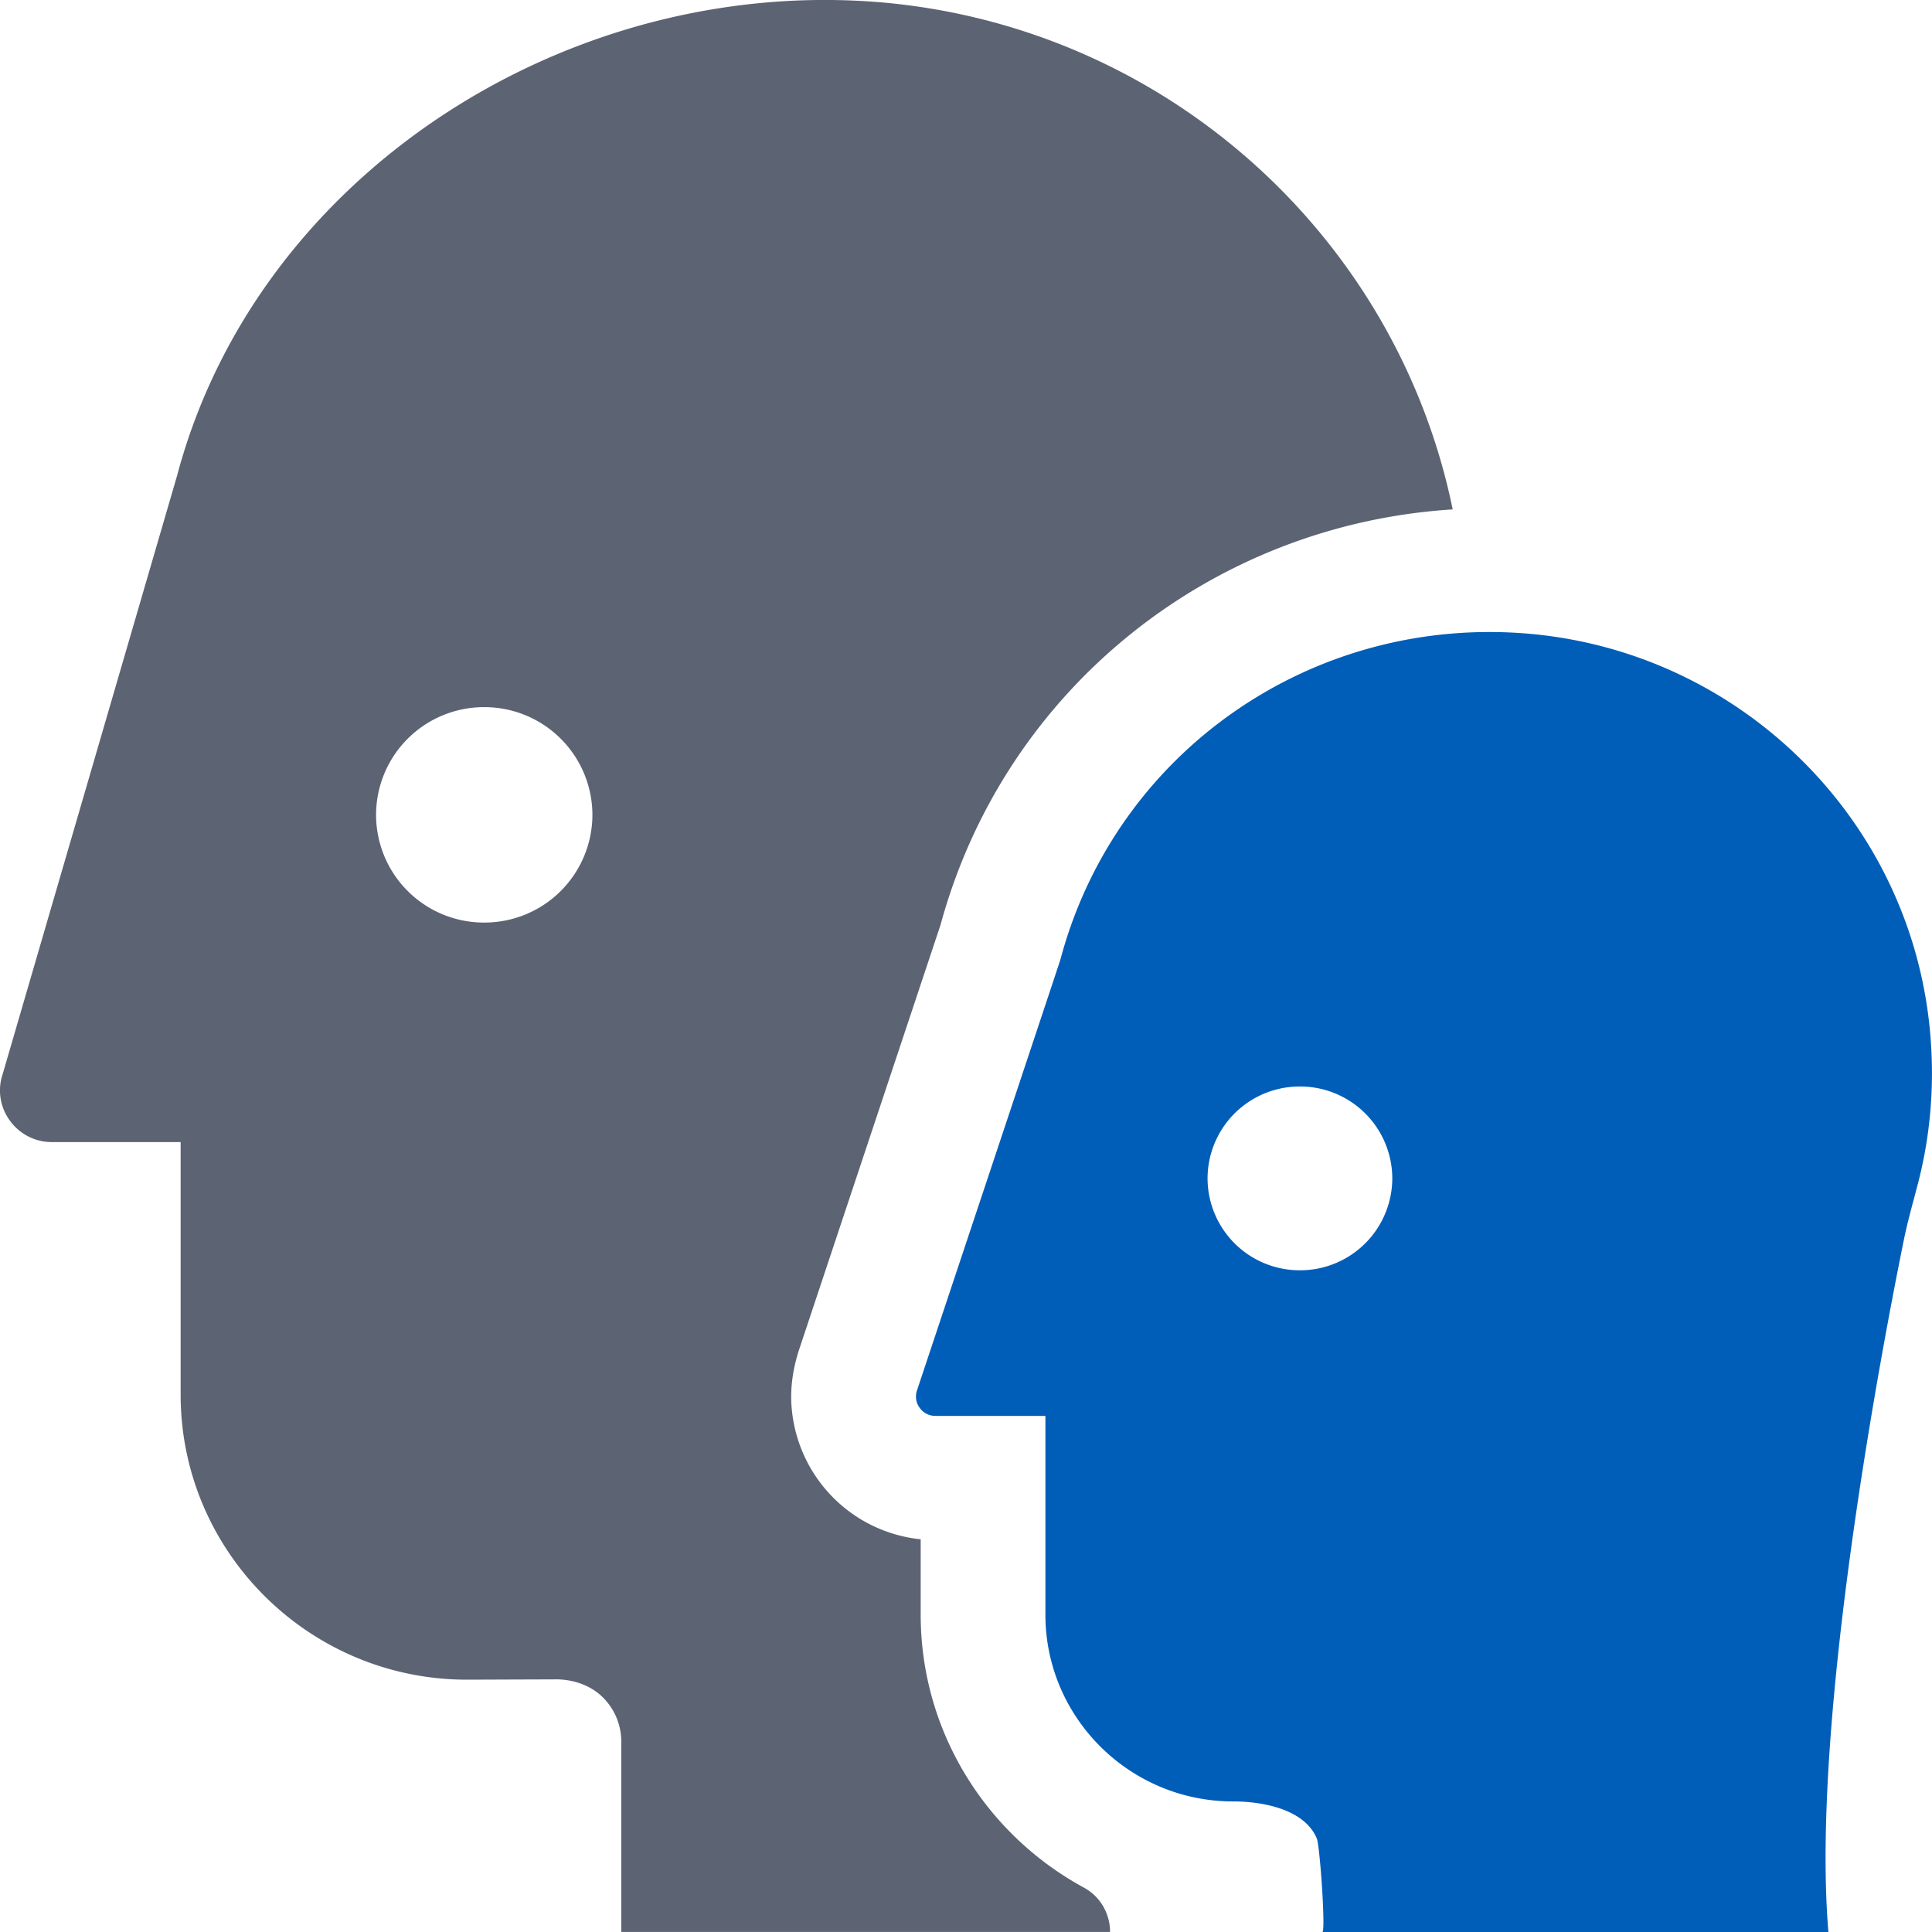 <svg xmlns="http://www.w3.org/2000/svg" width="60" height="60" viewBox="0 0 60 60">
    <g fill="none" fill-rule="evenodd">
        <path fill="#5C6373" d="M15.039 28.651a3.35 3.35 0 0 1-3.36-3.344 3.351 3.351 0 0 1 3.36-3.346 3.353 3.353 0 0 1 3.359 3.346 3.352 3.352 0 0 1-3.36 3.344m18.623 29.97c-3.016-1.637-5.068-4.825-5.068-8.478v-2.339a4.477 4.477 0 0 1-3.997-3.979c-.075-.656.024-1.32.232-1.945L29.21 28.72c2.002-7.348 8.445-12.431 15.905-12.9C43.38 7.363 36.24.877 27.445.08 17.692-.786 8 5.373 5.502 14.763L.083 33.357a1.583 1.583 0 0 0 .224 1.445c.307.422.784.667 1.307.667H5.61v7.843c0 4.88 3.99 8.852 8.893 8.852l2.818-.01c.526.017 1.02.19 1.393.551.37.365.58.86.58 1.378v5.916h15.18c0-.573-.307-1.104-.812-1.377"/>
        <path fill="#005EB8" d="M59.926 31.9v.002c.169 1.672.044 3.317-.38 4.922-.146.56-.305 1.114-.42 1.682-.669 3.286-2.898 14.945-2.343 21.494H41.067c.107 0-.073-2.67-.175-2.909-.385-.914-1.695-1.146-2.596-1.146-3.216 0-5.83-2.604-5.83-5.802v-6.171h-3.412a.593.593 0 0 1-.492-.25.589.589 0 0 1-.083-.545s4.43-13.294 4.45-13.367c1.721-6.476 7.857-10.729 14.598-10.125 6.53.593 11.743 5.729 12.399 12.216zm-19.557 7.55a2.863 2.863 0 0 0 2.87-2.854 2.862 2.862 0 0 0-2.87-2.854 2.86 2.86 0 0 0-2.867 2.854 2.861 2.861 0 0 0 2.867 2.854z"/>
    </g>
</svg>
